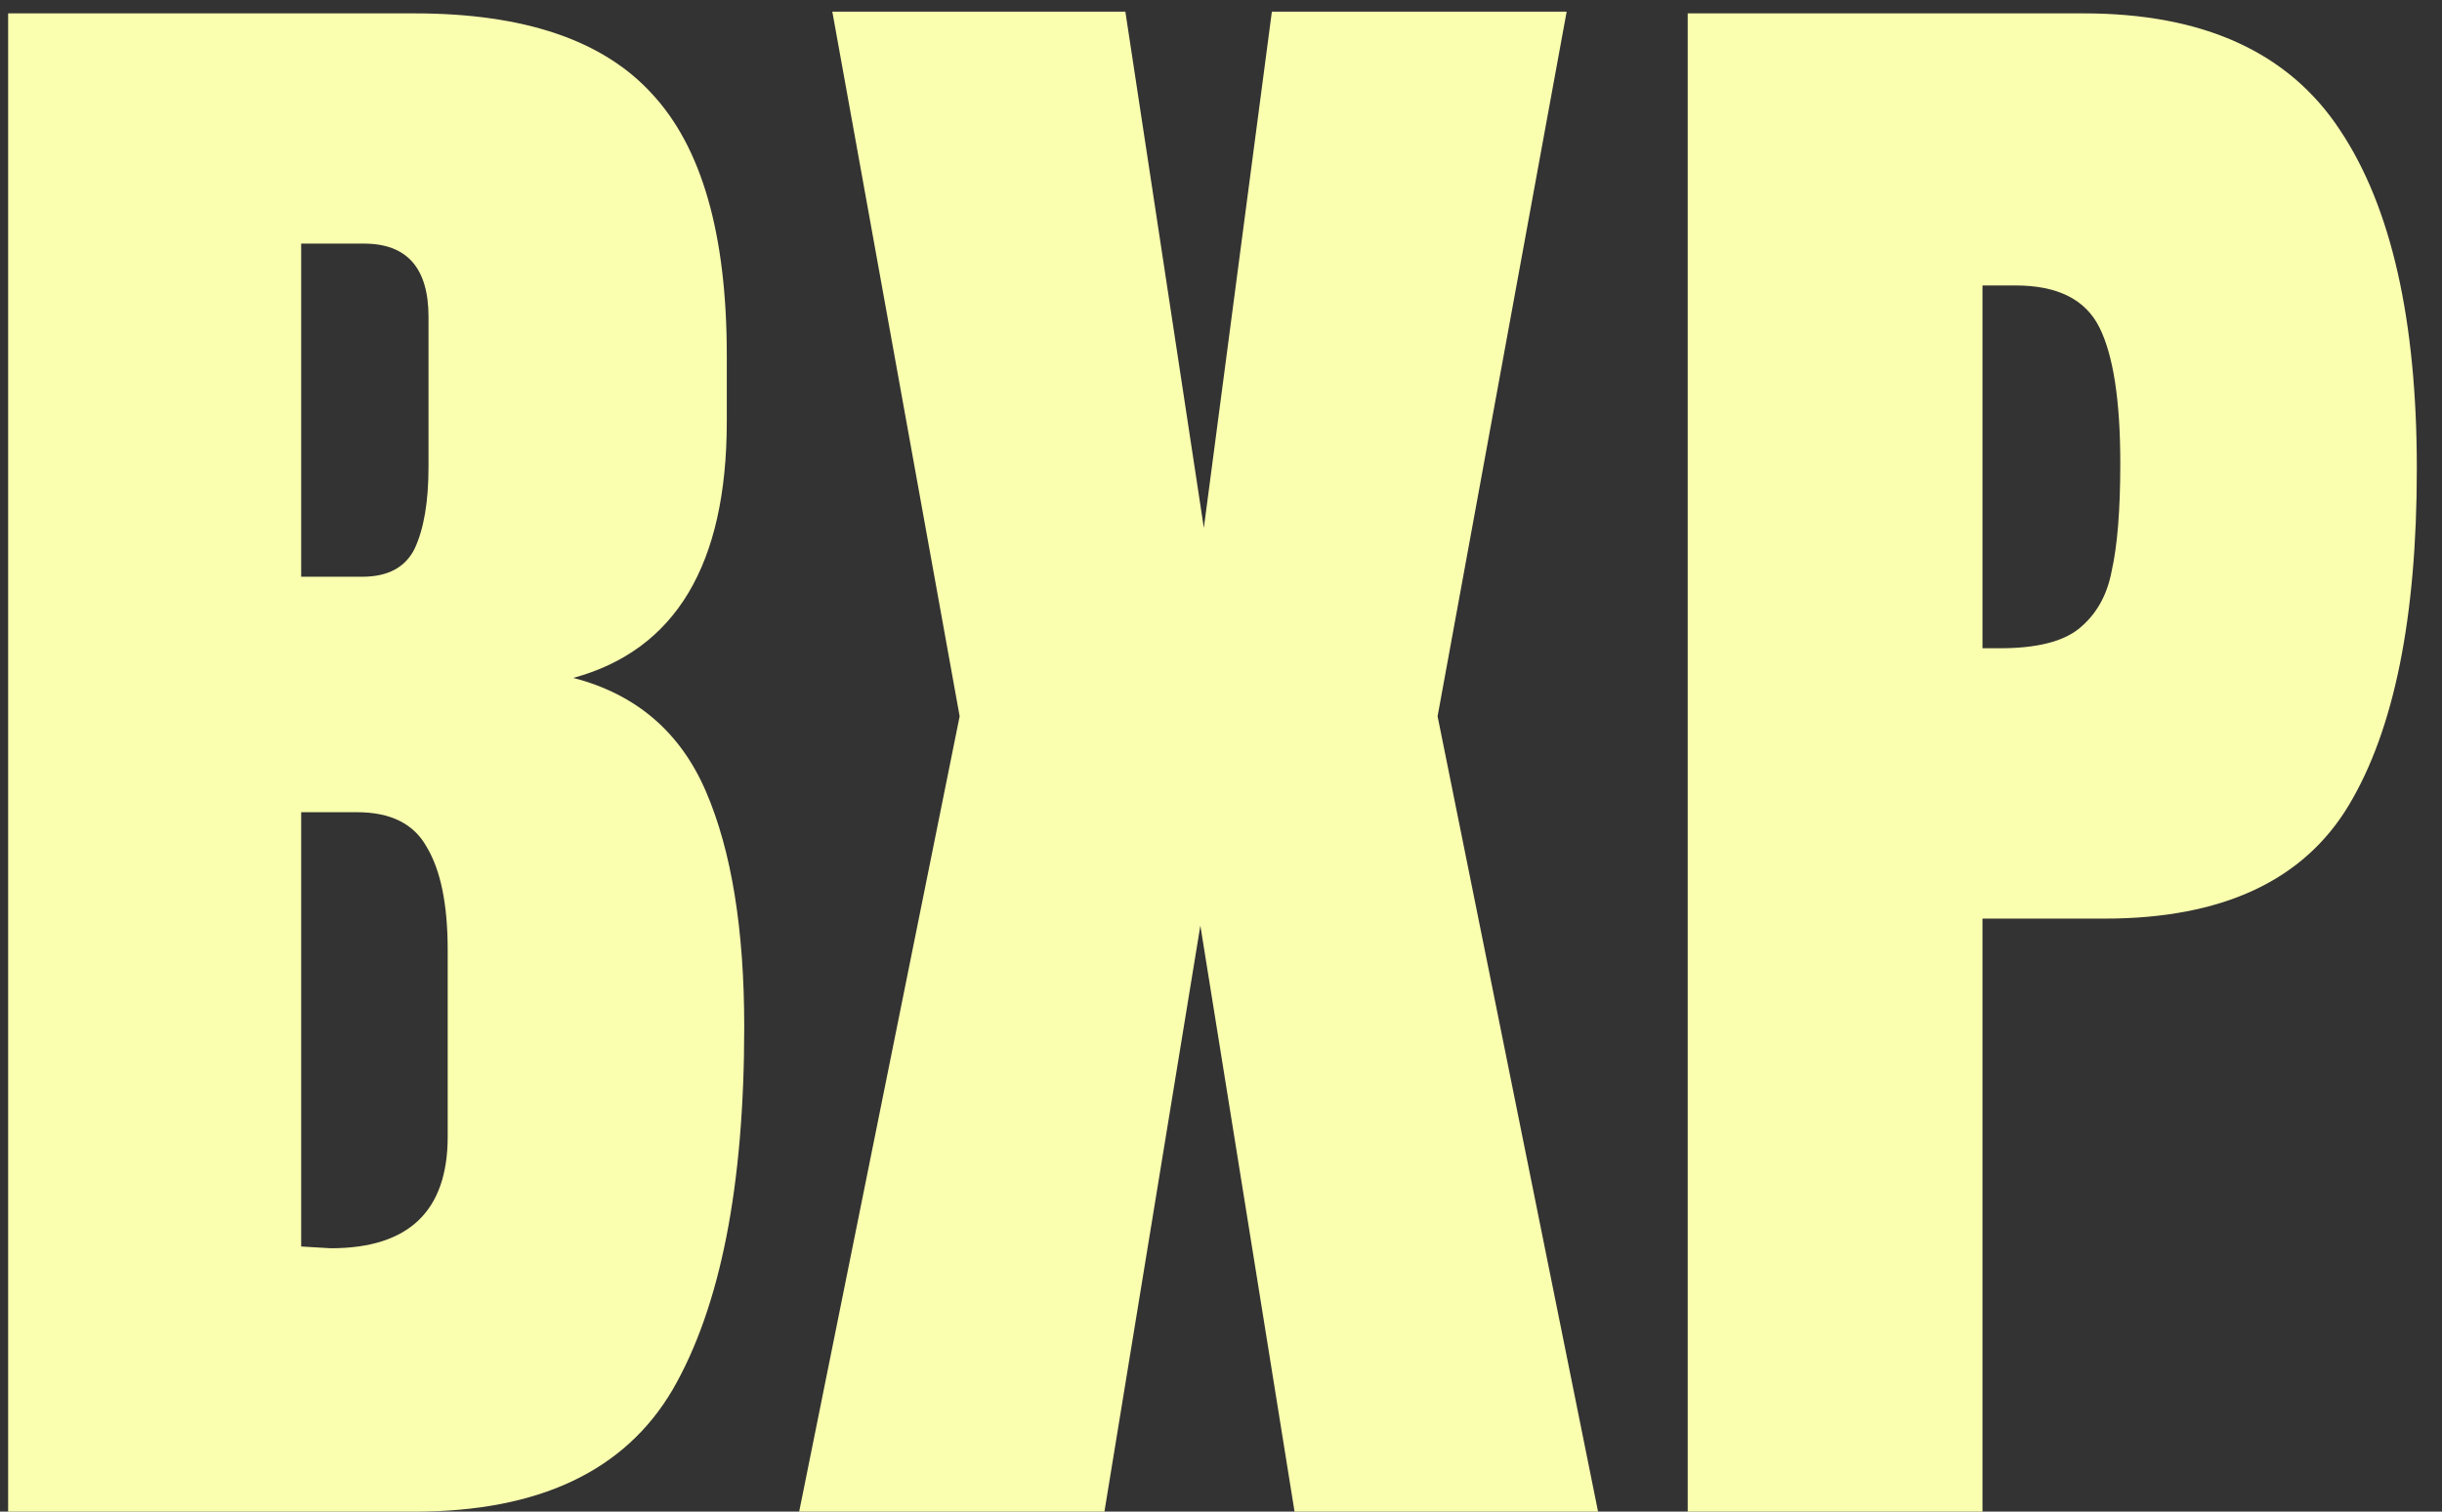 <svg width="42" height="26" viewBox="0 0 42 26" fill="none" xmlns="http://www.w3.org/2000/svg">
<rect x="0" y="0" width="42" height="26" fill="#333333" stroke="none"/>
<path d="M0.14 0.23H7.13C9.01 0.23 10.37 0.69 11.21 1.61C12.07 2.53 12.5 4.03 12.5 6.11V7.25C12.5 9.71 11.62 11.18 9.86 11.66C10.94 11.94 11.7 12.59 12.14 13.61C12.58 14.63 12.8 15.98 12.8 17.66C12.8 20.4 12.39 22.48 11.57 23.9C10.75 25.3 9.27 26 7.13 26H0.14V0.23ZM6.23 9.92C6.67 9.92 6.97 9.76 7.13 9.44C7.29 9.1 7.37 8.63 7.37 8.03V5.45C7.37 4.61 7 4.19 6.26 4.19H5.18V9.92H6.23ZM5.69 21.47C7.03 21.47 7.7 20.83 7.7 19.55V16.34C7.7 15.56 7.58 14.97 7.34 14.57C7.12 14.17 6.72 13.97 6.14 13.97H5.18V21.44L5.69 21.47Z" fill="#FAFFAF"/>
<path d="M13.745 26L16.505 12.32L14.315 0.2H19.355L20.705 9.08L21.875 0.2H26.945L24.725 12.32L27.485 26H22.265L20.645 15.92L18.995 26H13.745Z" fill="#FAFFAF"/>
<path d="M29.027 0.23H35.837C37.897 0.23 39.367 0.9 40.247 2.24C41.127 3.56 41.567 5.5 41.567 8.06C41.567 10.62 41.177 12.55 40.397 13.85C39.617 15.15 38.217 15.8 36.197 15.8H34.097V26H29.027V0.23ZM34.397 11.15C35.017 11.15 35.467 11.04 35.747 10.82C36.047 10.58 36.237 10.25 36.317 9.83C36.417 9.39 36.467 8.77 36.467 7.97C36.467 6.89 36.347 6.11 36.107 5.63C35.867 5.15 35.387 4.91 34.667 4.91H34.097V11.15H34.397Z" fill="#FAFFAF"/>
</svg>
